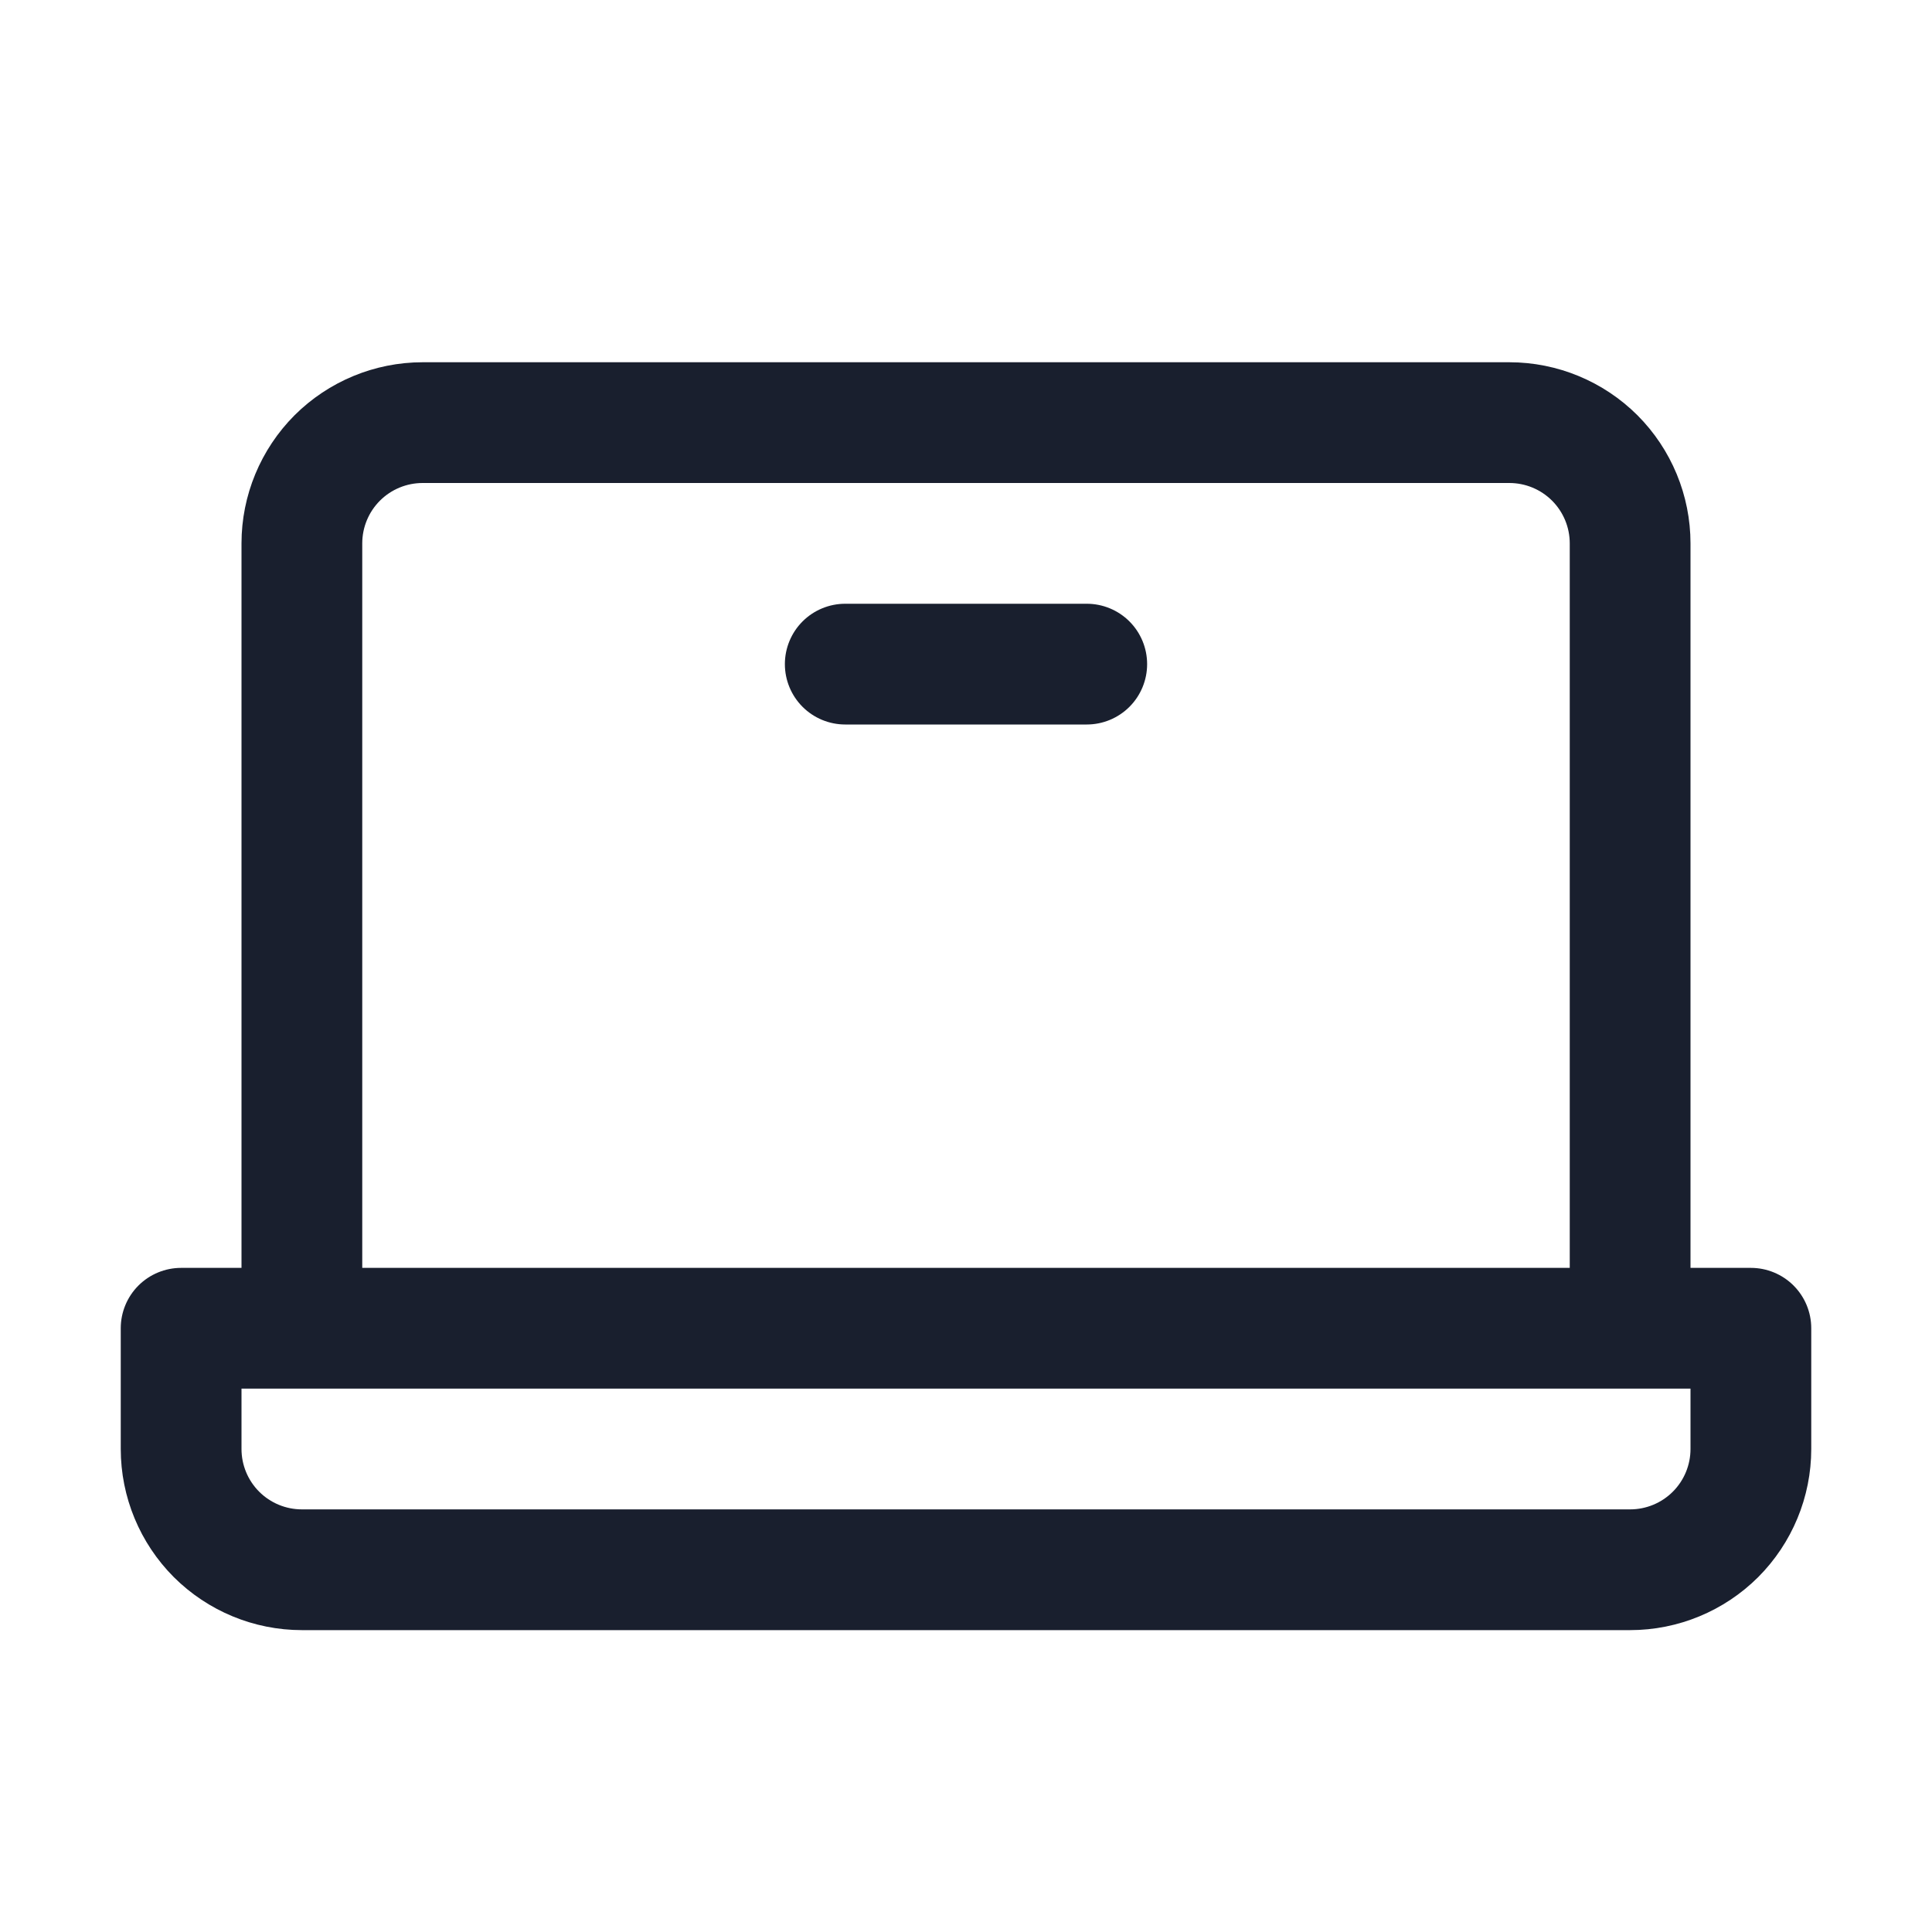 <svg width="20" height="20" viewBox="0 0 20 20" fill="none" xmlns="http://www.w3.org/2000/svg">
<path d="M18.125 13.125H17.5V5.625C17.5 5.128 17.302 4.651 16.951 4.299C16.599 3.948 16.122 3.75 15.625 3.75H4.375C3.878 3.75 3.401 3.948 3.049 4.299C2.698 4.651 2.5 5.128 2.5 5.625V13.125H1.875C1.709 13.125 1.55 13.191 1.433 13.308C1.316 13.425 1.25 13.584 1.25 13.75V15C1.25 15.497 1.448 15.974 1.799 16.326C2.151 16.677 2.628 16.875 3.125 16.875H16.875C17.372 16.875 17.849 16.677 18.201 16.326C18.552 15.974 18.75 15.497 18.75 15V13.75C18.75 13.584 18.684 13.425 18.567 13.308C18.45 13.191 18.291 13.125 18.125 13.125ZM3.75 5.625C3.75 5.459 3.816 5.3 3.933 5.183C4.05 5.066 4.209 5 4.375 5H15.625C15.791 5 15.95 5.066 16.067 5.183C16.184 5.3 16.25 5.459 16.25 5.625V13.125H3.75V5.625ZM17.5 15C17.5 15.166 17.434 15.325 17.317 15.442C17.2 15.559 17.041 15.625 16.875 15.625H3.125C2.959 15.625 2.8 15.559 2.683 15.442C2.566 15.325 2.5 15.166 2.5 15V14.375H17.5V15ZM11.875 6.875C11.875 7.041 11.809 7.2 11.692 7.317C11.575 7.434 11.416 7.5 11.25 7.5H8.75C8.584 7.5 8.425 7.434 8.308 7.317C8.191 7.2 8.125 7.041 8.125 6.875C8.125 6.709 8.191 6.55 8.308 6.433C8.425 6.316 8.584 6.25 8.75 6.25H11.25C11.416 6.25 11.575 6.316 11.692 6.433C11.809 6.55 11.875 6.709 11.875 6.875Z" fill="#191F2E"/>
</svg>
